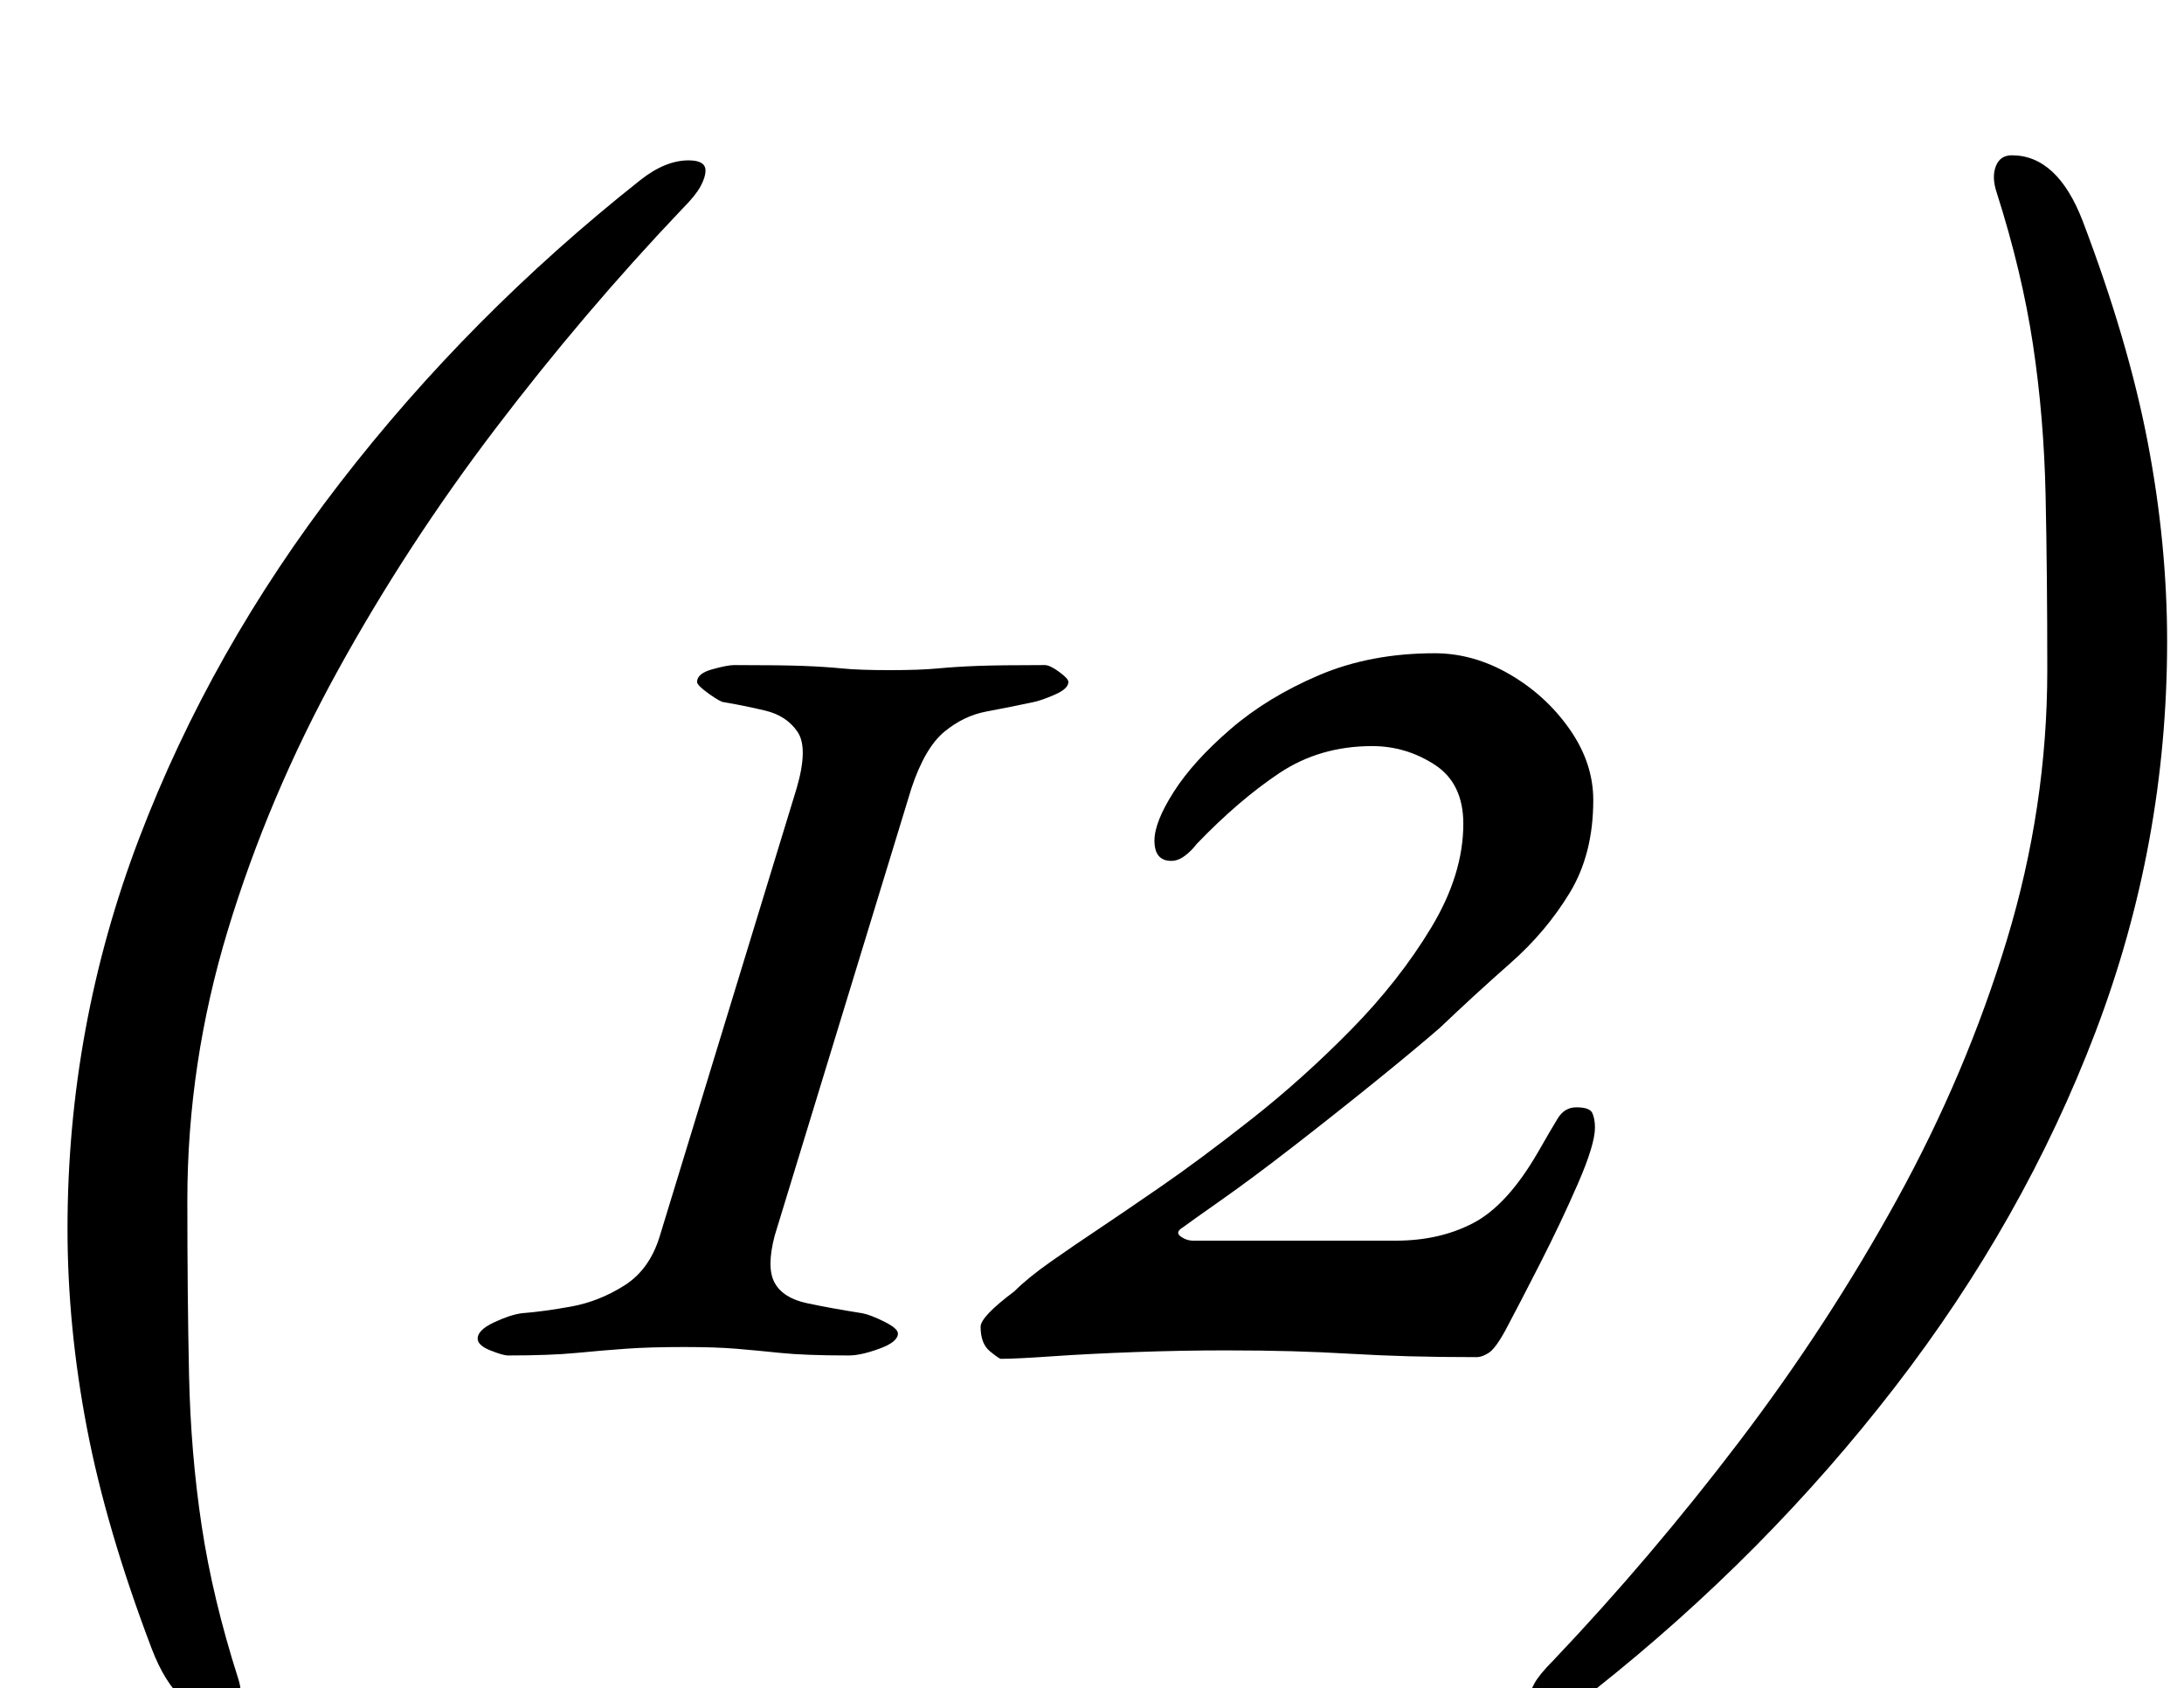 <?xml version="1.0" standalone="no"?>
<!DOCTYPE svg PUBLIC "-//W3C//DTD SVG 1.1//EN" "http://www.w3.org/Graphics/SVG/1.1/DTD/svg11.dtd" >
<svg xmlns="http://www.w3.org/2000/svg" xmlns:xlink="http://www.w3.org/1999/xlink" version="1.1" viewBox="-10 0 1294 1000">
  <g transform="matrix(1 0 0 -1 0 800)">
   <path fill="currentColor"
d="M122 -216q-27 0 -42 39q-27 71 -38.5 131t-11.5 118q0 120 42.5 231.5t119 210.5t177.5 179q15 12 29 12q10 0 10 -6q0 -4 -3 -9.5t-11 -13.5q-58 -61 -110.5 -130t-93.5 -143.5t-65 -153.5t-24 -160q0 -57 1 -103.5t7.5 -89.5t21.5 -90q3 -9 0.5 -15.5t-9.5 -6.5z
M291 -3q-3 0 -10.5 3t-7.5 7q0 5 9.5 9.5t16.5 5.5q13 1 29.5 4t31.5 12.5t21 29.5l81 265q7 24 0.5 33.5t-19 12.5t-24.5 5q-2 0 -9 5t-7 7q0 5 9 7.5t13 2.5q28 0 41 -0.5t23 -1.5t28 -1t28.5 1t23.5 1.5t40 0.5q3 0 8.5 -4t5.5 -6q0 -4 -8 -7.5t-13 -4.5
q-14 -3 -27.5 -5.5t-25 -12t-19.5 -33.5l-81 -265q-5 -19 0 -28t19 -12t33 -6q5 -1 13 -5t8 -7q0 -5 -11 -9t-18 -4q-26 0 -40.5 1.5t-26.5 2.5t-31 1q-20 0 -34 -1t-29.5 -2.5t-40.5 -1.5zM583 -5q-1 0 -6.5 4.5t-5.5 14.5q0 6 20 21q8 8 21.5 17.5t31.5 21.5q9 6 33 22.5
t54.5 40.5t59 53t47.5 60.5t19 61.5q0 24 -17 35t-37 11q-31 0 -55 -16t-49 -42q-3 -4 -7 -7t-8 -3q-10 0 -10 12q0 11 11.5 29t33.5 37t52.5 32t68.5 13q23 0 44.5 -12.5t35.5 -32.5t14 -42q0 -32 -14 -55t-35 -41.5t-42 -38.5q-15 -13 -38.5 -32t-48 -38t-43 -32
t-22.5 -16q-5 -3 -1.5 -5.5t7.5 -2.5h120q26 0 46 10.5t38 41.5q8 14 12 20.5t11 6.5q8 0 9.5 -3.5t1.5 -8.5q0 -10 -10 -33t-22.5 -47.5t-20.5 -39.5q-6 -11 -10 -13.5t-7 -2.5q-22 0 -40 0.5t-35 1.5t-34.5 1.5t-39.5 0.5q-26 0 -53.5 -1t-49 -2.5t-30.5 -1.5zM1182 708
q27 0 42 -39q27 -71 38.5 -131t11.5 -118q0 -120 -42.5 -231.5t-119 -210.5t-177.5 -179q-15 -12 -29 -12q-10 0 -10 6q0 4 3 9.5t11 13.5q58 61 110.5 130t93.5 143.5t65 153.5t24 160q0 57 -1 103.5t-7.5 89.5t-21.5 90q-3 9 -0.5 15.5t9.5 6.5z" />
  </g>

</svg>
